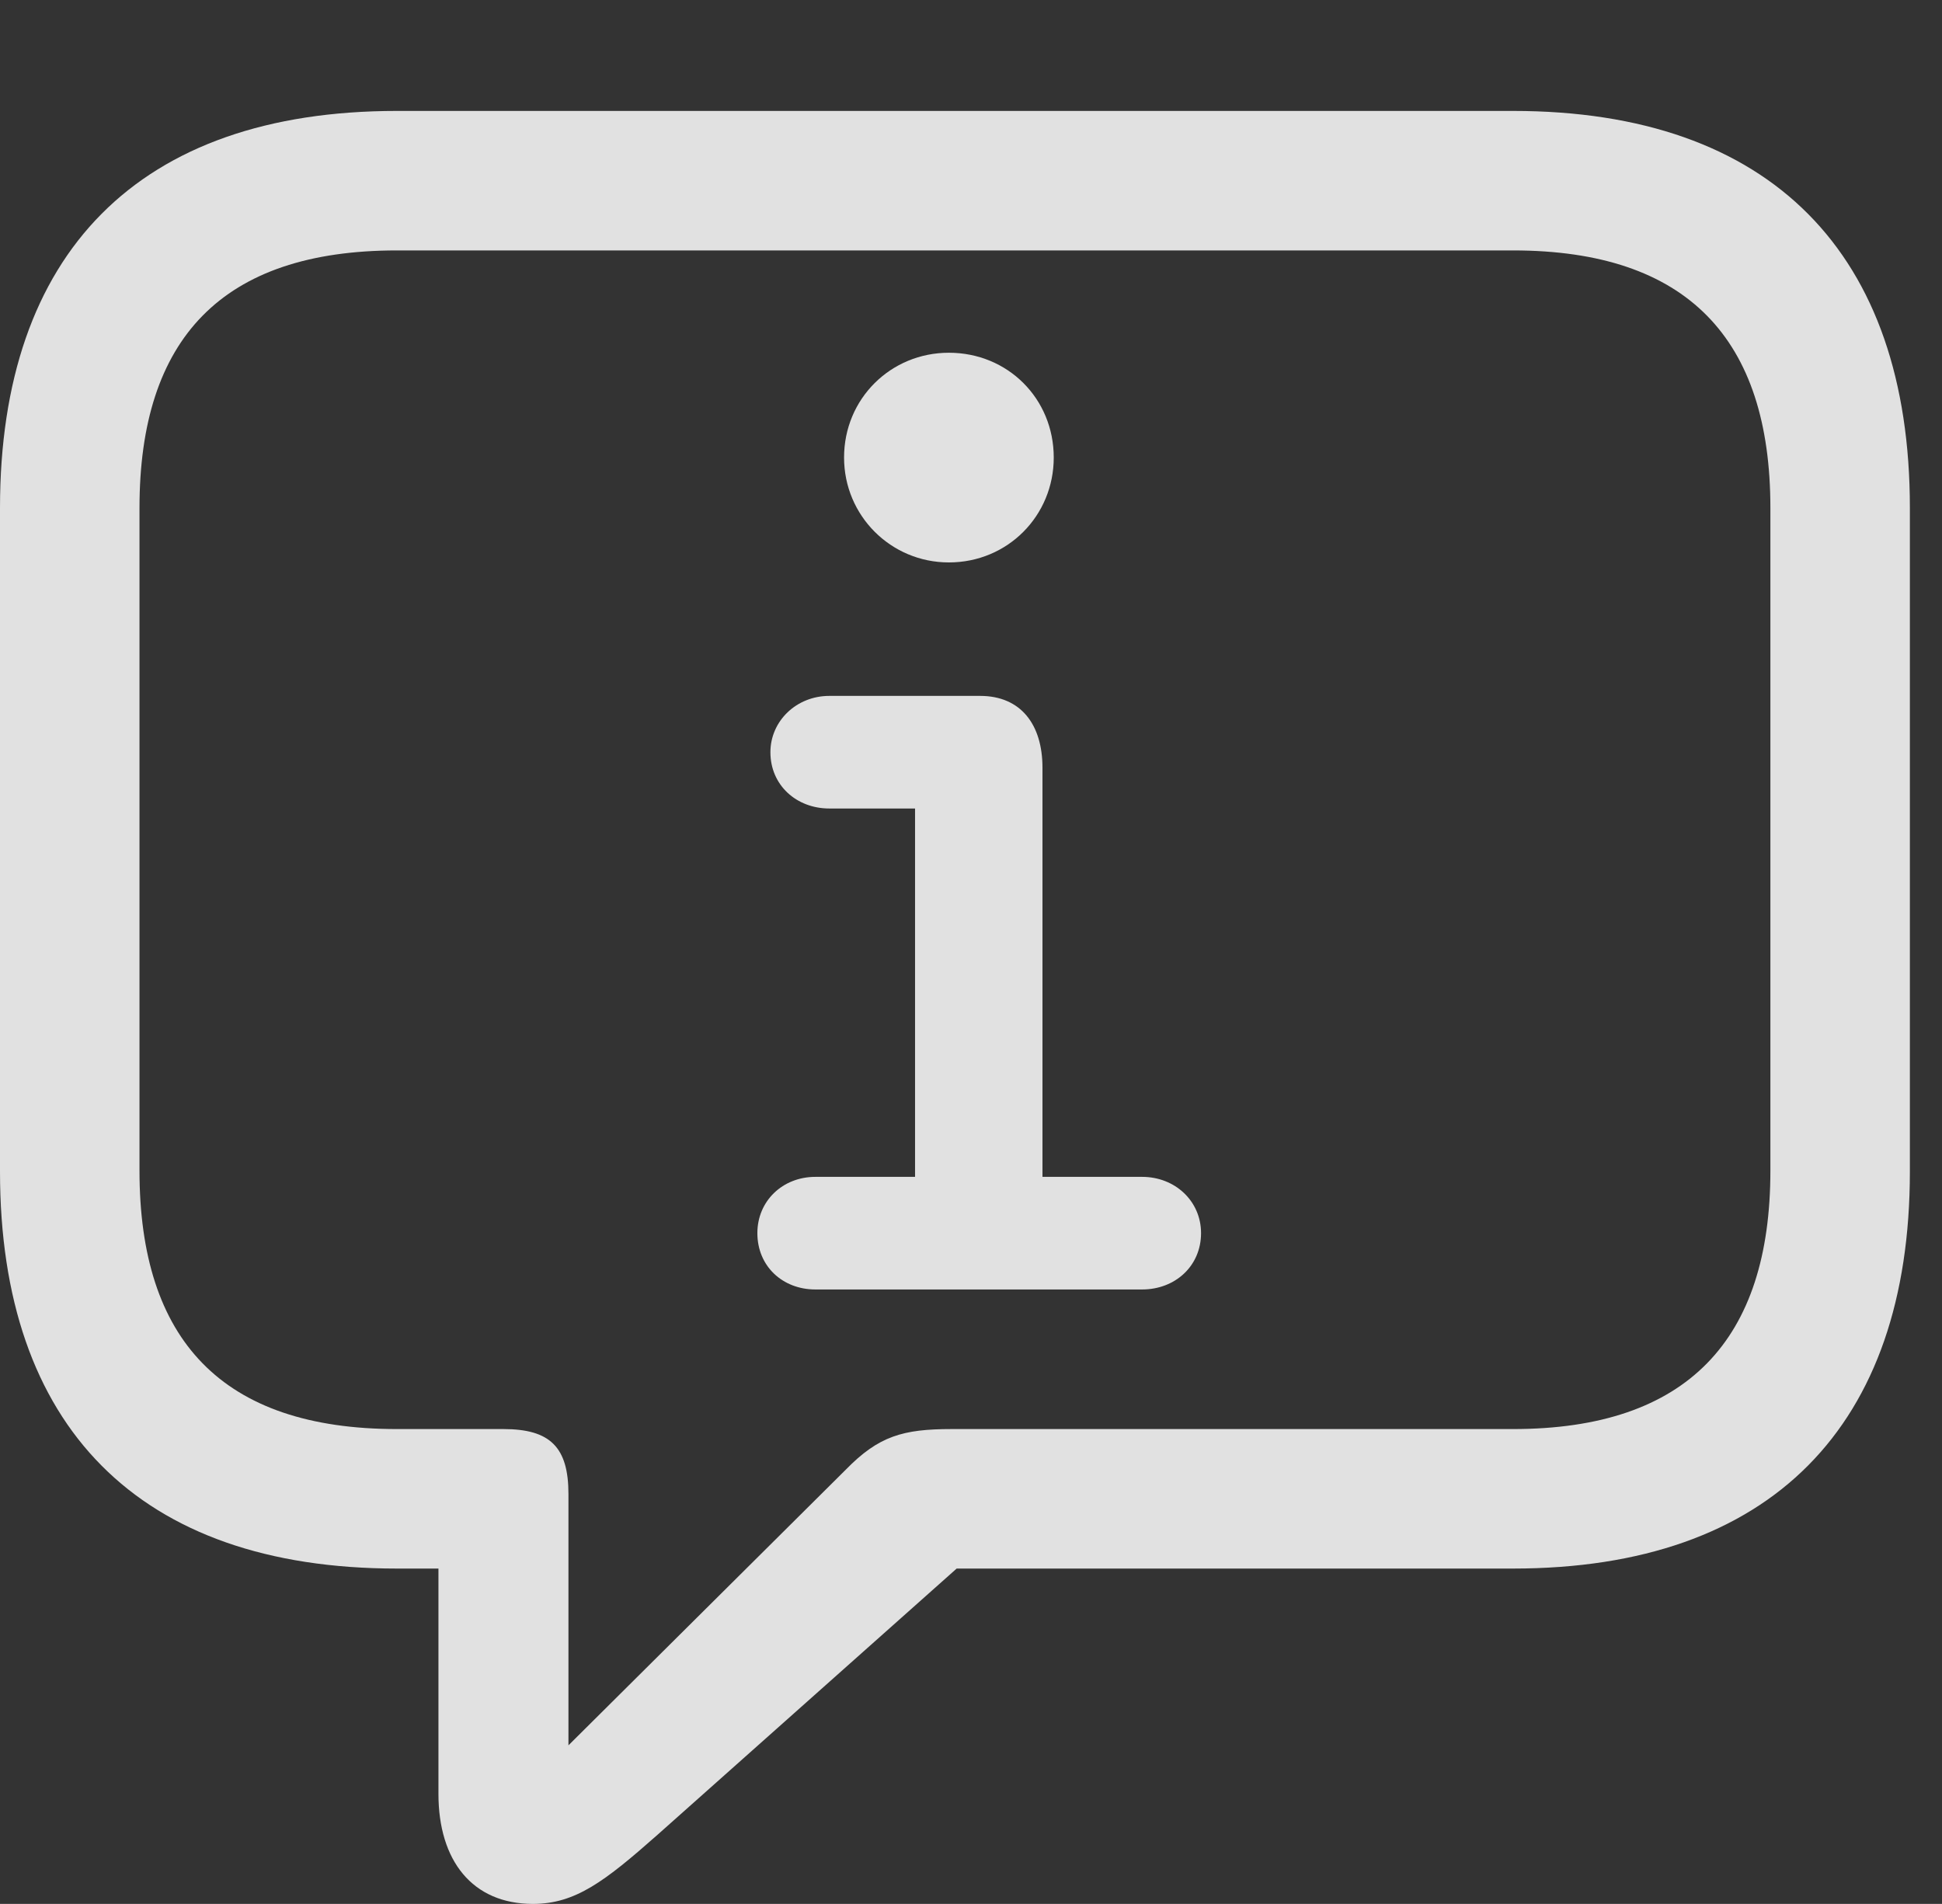 <?xml version="1.0" encoding="UTF-8"?>
<!--Generator: Apple Native CoreSVG 341-->
<!DOCTYPE svg
PUBLIC "-//W3C//DTD SVG 1.1//EN"
       "http://www.w3.org/Graphics/SVG/1.1/DTD/svg11.dtd">
<svg version="1.1" xmlns="http://www.w3.org/2000/svg" xmlns:xlink="http://www.w3.org/1999/xlink" viewBox="0 0 21.885 21.455">
 <rect x="0" y="0" width="21.885" height="21.455" fill="#333333" stroke="none"/>
 <g>
  <rect height="21.455" opacity="0" width="21.885" x="0" y="0"/>
  <path d="M6.006 21.455C6.484 21.455 6.816 21.201 7.412 20.674L10.781 17.676L17.051 17.676C19.961 17.676 21.523 16.064 21.523 13.203L21.523 5.723C21.523 2.861 19.961 1.25 17.051 1.25L4.473 1.25C1.562 1.25 0 2.852 0 5.723L0 13.203C0 16.074 1.562 17.676 4.473 17.676L4.941 17.676L4.941 20.215C4.941 20.967 5.322 21.455 6.006 21.455ZM6.406 19.668L6.406 16.836C6.406 16.309 6.201 16.104 5.674 16.104L4.473 16.104C2.5 16.104 1.572 15.098 1.572 13.193L1.572 5.723C1.572 3.818 2.5 2.822 4.473 2.822L17.051 2.822C19.014 2.822 19.951 3.818 19.951 5.723L19.951 13.193C19.951 15.098 19.014 16.104 17.051 16.104L10.723 16.104C10.176 16.104 9.902 16.182 9.531 16.562Z" fill="white" fill-opacity="0.85"/>
  <path d="M9.189 14.531L12.871 14.531C13.242 14.531 13.535 14.268 13.535 13.896C13.535 13.535 13.242 13.262 12.871 13.262L11.748 13.262L11.748 8.652C11.748 8.164 11.504 7.842 11.045 7.842L9.346 7.842C8.975 7.842 8.682 8.125 8.682 8.477C8.682 8.848 8.975 9.111 9.346 9.111L10.312 9.111L10.312 13.262L9.189 13.262C8.818 13.262 8.535 13.535 8.535 13.896C8.535 14.268 8.818 14.531 9.189 14.531ZM10.693 6.338C11.357 6.338 11.875 5.811 11.875 5.156C11.875 4.492 11.357 3.975 10.693 3.975C10.039 3.975 9.512 4.492 9.512 5.156C9.512 5.811 10.039 6.338 10.693 6.338Z" fill="white" fill-opacity="0.85"/>
 </g>
</svg>
